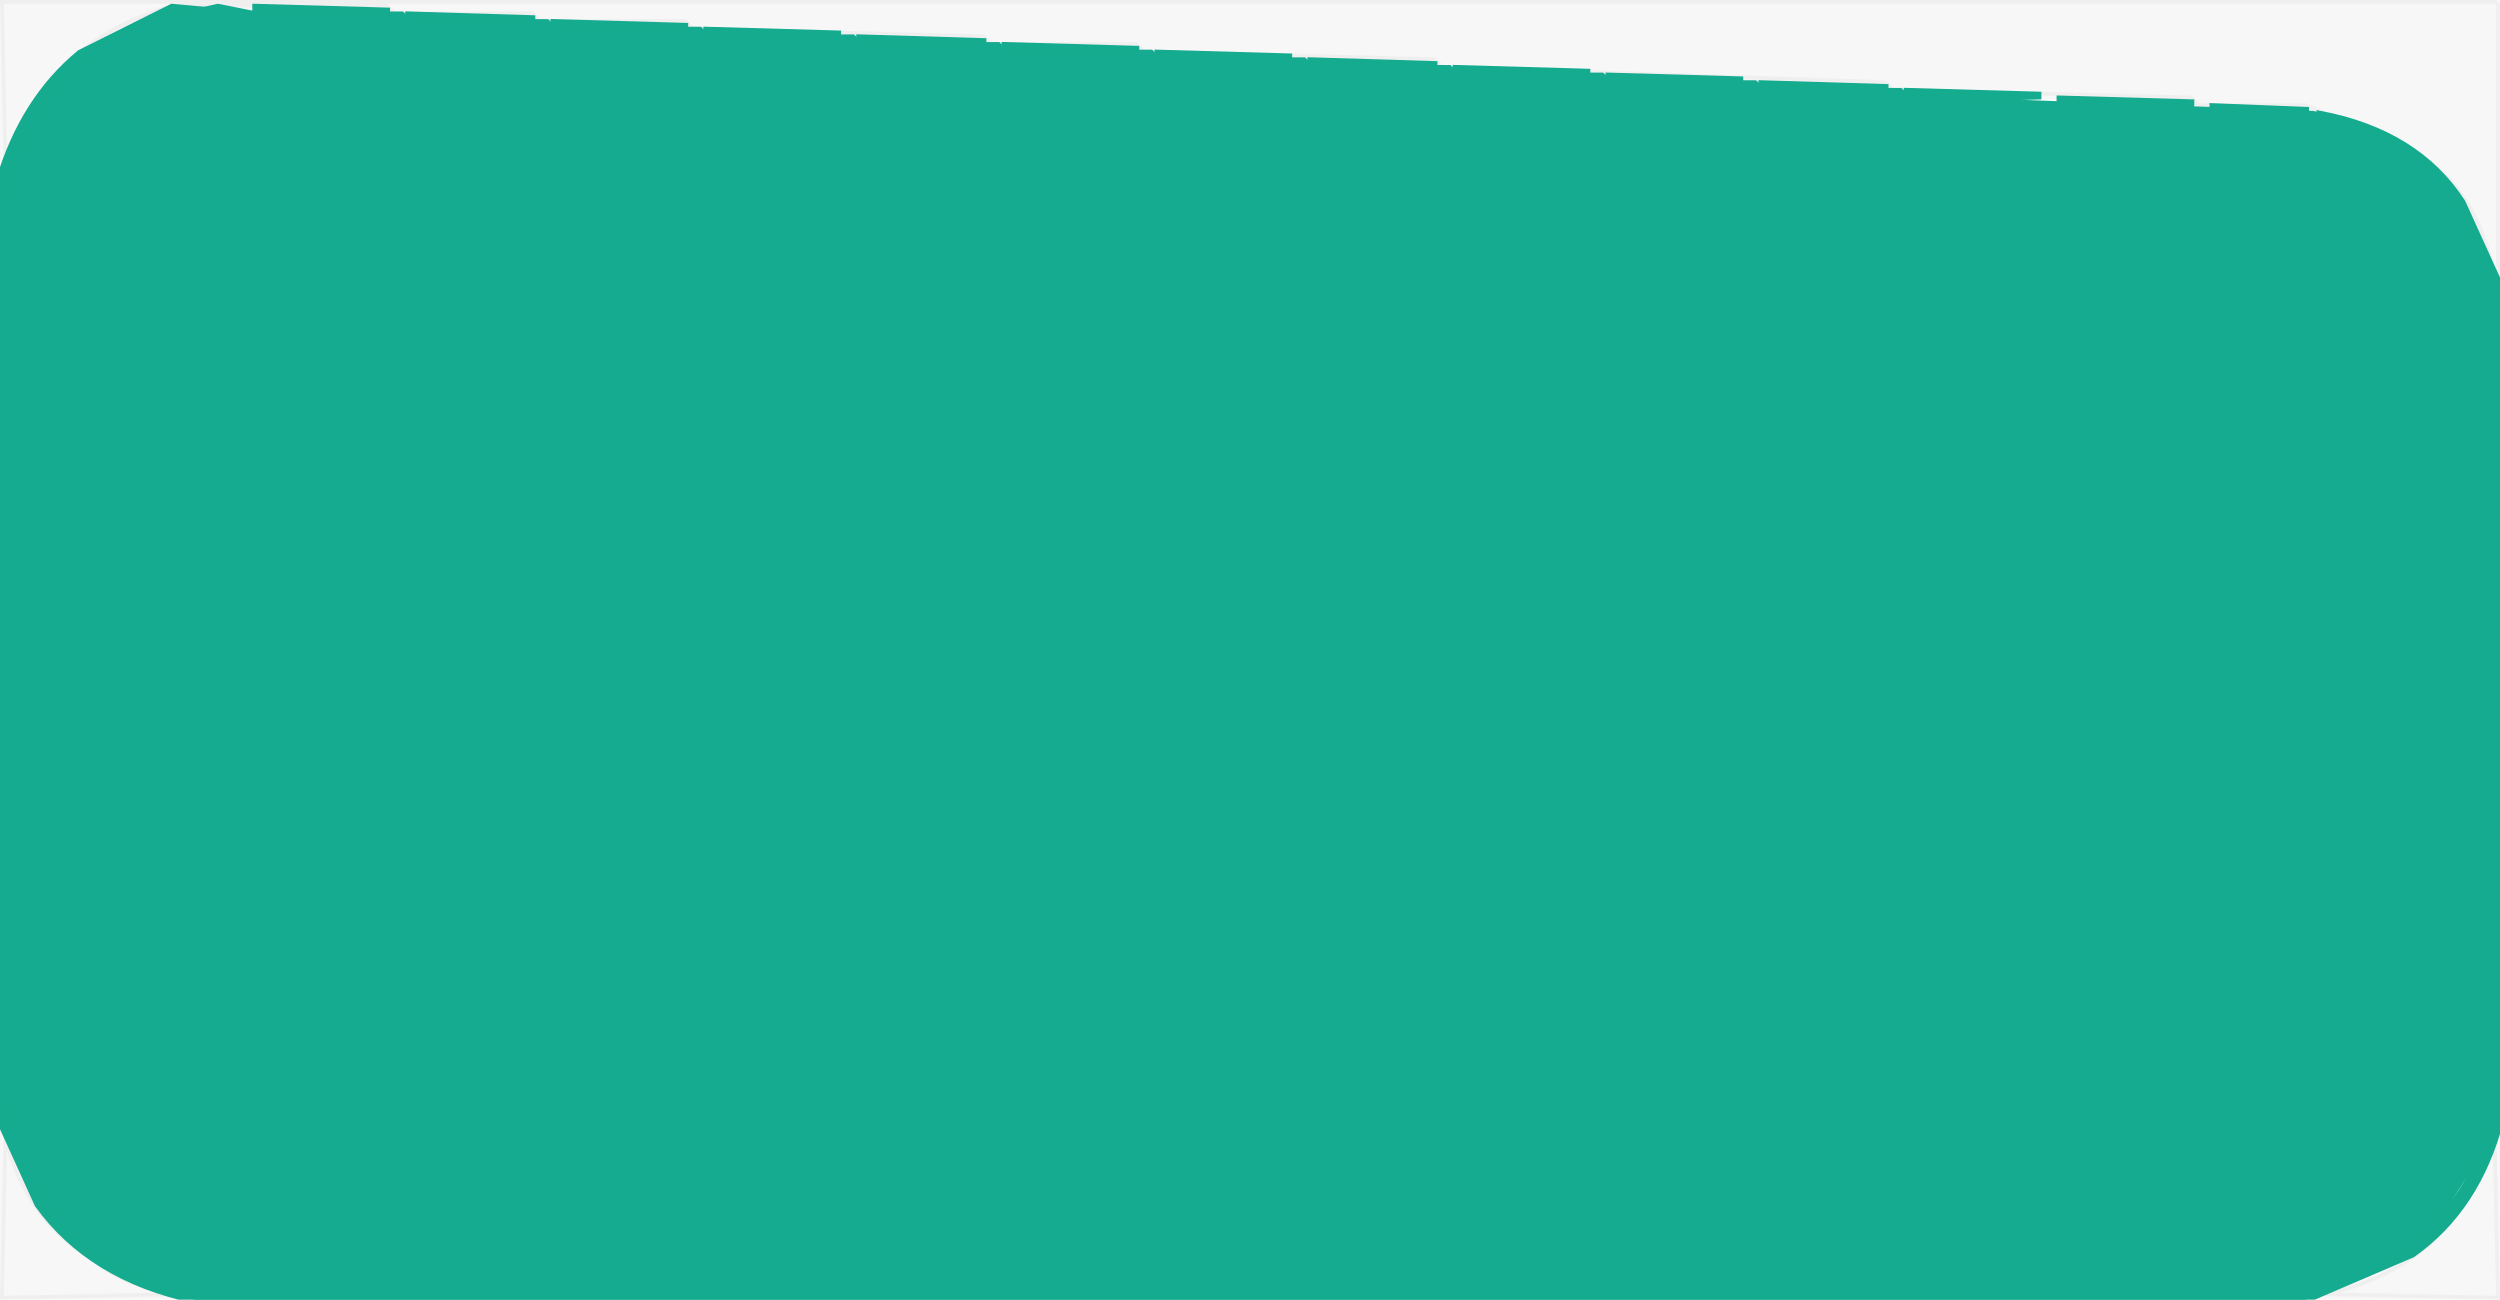 <svg width="327" height="170" version="1.1" xmlns="http://www.w3.org/2000/svg" desc="Created with https://tools.webdevpuneet.com/image-to-svg-converter/"><path fill="rgb(2,18,15)" stroke="rgb(2,18,15)" stroke-width="1" opacity="0.035" d="M 0 0 L 326.5 0 L 327 0.5 L 327 36.5 L 326 36.5 Q 324.1 24.9 315.5 20 L 301.5 14 L 287.5 14 L 286.5 13 L 247.5 12 L 246.5 11 L 188.5 9 L 187.5 8 L 149.5 7 L 148.5 6 L 129.5 6 L 128.5 5 L 90.5 4 L 89.5 3 L 70.5 3 L 69.5 2 L 51.5 2 L 50.5 1 L 22.5 1 Q 12.1 4.1 6 11.5 L 0.5 23 L 0 0 Z "></path><path fill="rgb(2,18,15)" stroke="rgb(2,18,15)" stroke-width="1" opacity="0.035" d="M 0.5 147 Q 2.9 158.6 11.5 164 Q 16.6 168.4 25 169.5 L 0 170 L 0.5 147 Z "></path><path fill="rgb(2,18,15)" stroke="rgb(2,18,15)" stroke-width="1" opacity="0.035" d="M 326.5 147 L 327 170 L 302 169.5 Q 315.6 167.1 322 157.5 L 326.5 147 Z "></path><path fill="rgb(21,171,143)" stroke="rgb(21,171,143)" stroke-width="1" opacity="0.996" d="M 22.5 1 L 28 1.5 Q 12.7 3.2 6 13.5 Q 1 19 0.5 29 L 0 23.5 Q 3.1 13.1 10.5 7 L 22.5 1 Z "></path><path fill="rgb(21,171,143)" stroke="rgb(21,171,143)" stroke-width="1" opacity="0.996" d="M 33.5 1 L 51 1.5 L 33.5 2 L 33.5 1 Z "></path><path fill="rgb(21,171,143)" stroke="rgb(21,171,143)" stroke-width="1" opacity="0.996" d="M 53.5 2 L 70 2.5 L 53.5 3 L 53.5 2 Z "></path><path fill="rgb(21,171,143)" stroke="rgb(21,171,143)" stroke-width="1" opacity="0.996" d="M 72.5 3 L 90 3.5 L 72.5 4 L 72.5 3 Z "></path><path fill="rgb(21,171,143)" stroke="rgb(21,171,143)" stroke-width="1" opacity="0.996" d="M 92.5 4 L 110 4.5 L 92.5 5 L 92.5 4 Z "></path><path fill="rgb(21,171,143)" stroke="rgb(21,171,143)" stroke-width="1" opacity="0.996" d="M 112.5 5 L 129 5.5 L 112.5 6 L 112.5 5 Z "></path><path fill="rgb(21,171,143)" stroke="rgb(21,171,143)" stroke-width="1" opacity="0.996" d="M 131.5 6 L 149 6.5 L 131.5 7 L 131.5 6 Z "></path><path fill="rgb(21,171,143)" stroke="rgb(21,171,143)" stroke-width="1" opacity="0.996" d="M 151.5 7 L 169 7.5 L 151.5 8 L 151.5 7 Z "></path><path fill="rgb(21,171,143)" stroke="rgb(21,171,143)" stroke-width="1" opacity="0.996" d="M 171.5 8 L 188 8.5 L 171.5 9 L 171.5 8 Z "></path><path fill="rgb(21,171,143)" stroke="rgb(21,171,143)" stroke-width="1" opacity="0.996" d="M 190.5 9 L 208 9.5 L 190.5 10 L 190.5 9 Z "></path><path fill="rgb(21,171,143)" stroke="rgb(21,171,143)" stroke-width="1" opacity="0.996" d="M 210.5 10 L 228 10.5 L 210.5 11 L 210.5 10 Z "></path><path fill="rgb(21,171,143)" stroke="rgb(21,171,143)" stroke-width="1" opacity="0.996" d="M 230.5 11 L 247 11.5 L 230.5 12 L 230.5 11 Z "></path><path fill="rgb(21,171,143)" stroke="rgb(21,171,143)" stroke-width="1" opacity="0.996" d="M 249.5 12 L 267 12.5 L 249.5 13 L 249.5 12 Z "></path><path fill="rgb(21,171,143)" stroke="rgb(21,171,143)" stroke-width="1" opacity="0.996" d="M 269.5 13 L 287 13.5 L 269.5 14 L 269.5 13 Z "></path><path fill="rgb(21,171,143)" stroke="rgb(21,171,143)" stroke-width="1" opacity="0.996" d="M 289.5 14 L 302 14.5 L 289.5 15 L 289.5 14 Z "></path><path fill="rgb(21,171,143)" stroke="rgb(21,171,143)" stroke-width="1" opacity="0.996" d="M 303.5 15 Q 316.1 17.4 322 26.5 L 327 37.5 L 327 42.5 L 326 42.5 L 325 34.5 L 316.5 22 Q 312.1 16.9 303.5 16 L 303.5 15 Z "></path><path fill="rgb(21,171,143)" stroke="rgb(21,171,143)" stroke-width="1" opacity="0.996" d="M 0.5 141 Q 1.5 154.5 9.5 161 Q 15.5 167 25.5 169 L 301.5 169 Q 312.7 166.7 319 159.5 Q 325.7 153.2 326.5 141 L 327 146.5 Q 324 158 315.5 164 L 301.5 170 L 25.5 170 Q 11.9 167.1 5 157.5 L 0 146.5 L 0.5 141 Z "></path><path fill="rgb(21,171,144)" stroke="rgb(21,171,144)" stroke-width="1" opacity="1" d="M 28.5 1 L 33.5 2 L 52.5 2 L 53.5 3 L 71.5 3 L 72.5 4 L 91.5 4 L 92.5 5 L 111.5 5 L 112.5 6 L 130.5 6 L 131.5 7 L 150.5 7 L 151.5 8 L 170.5 8 L 171.5 9 L 189.5 9 L 190.5 10 L 209.5 10 L 210.5 11 L 229.5 11 L 230.5 12 L 248.5 12 L 249.5 13 L 302.5 15 Q 313.8 17.8 320 25.5 L 325 34.5 L 327 43.5 L 327 140.5 L 325 149.5 L 317.5 161 Q 311.5 167 301.5 169 L 25.5 169 Q 14.3 166.7 8 159.5 L 2 149.5 L 0 140.5 L 0 29.5 L 4 16.5 L 12.5 7 L 19.5 3 L 28.5 1 Z "></path></svg>